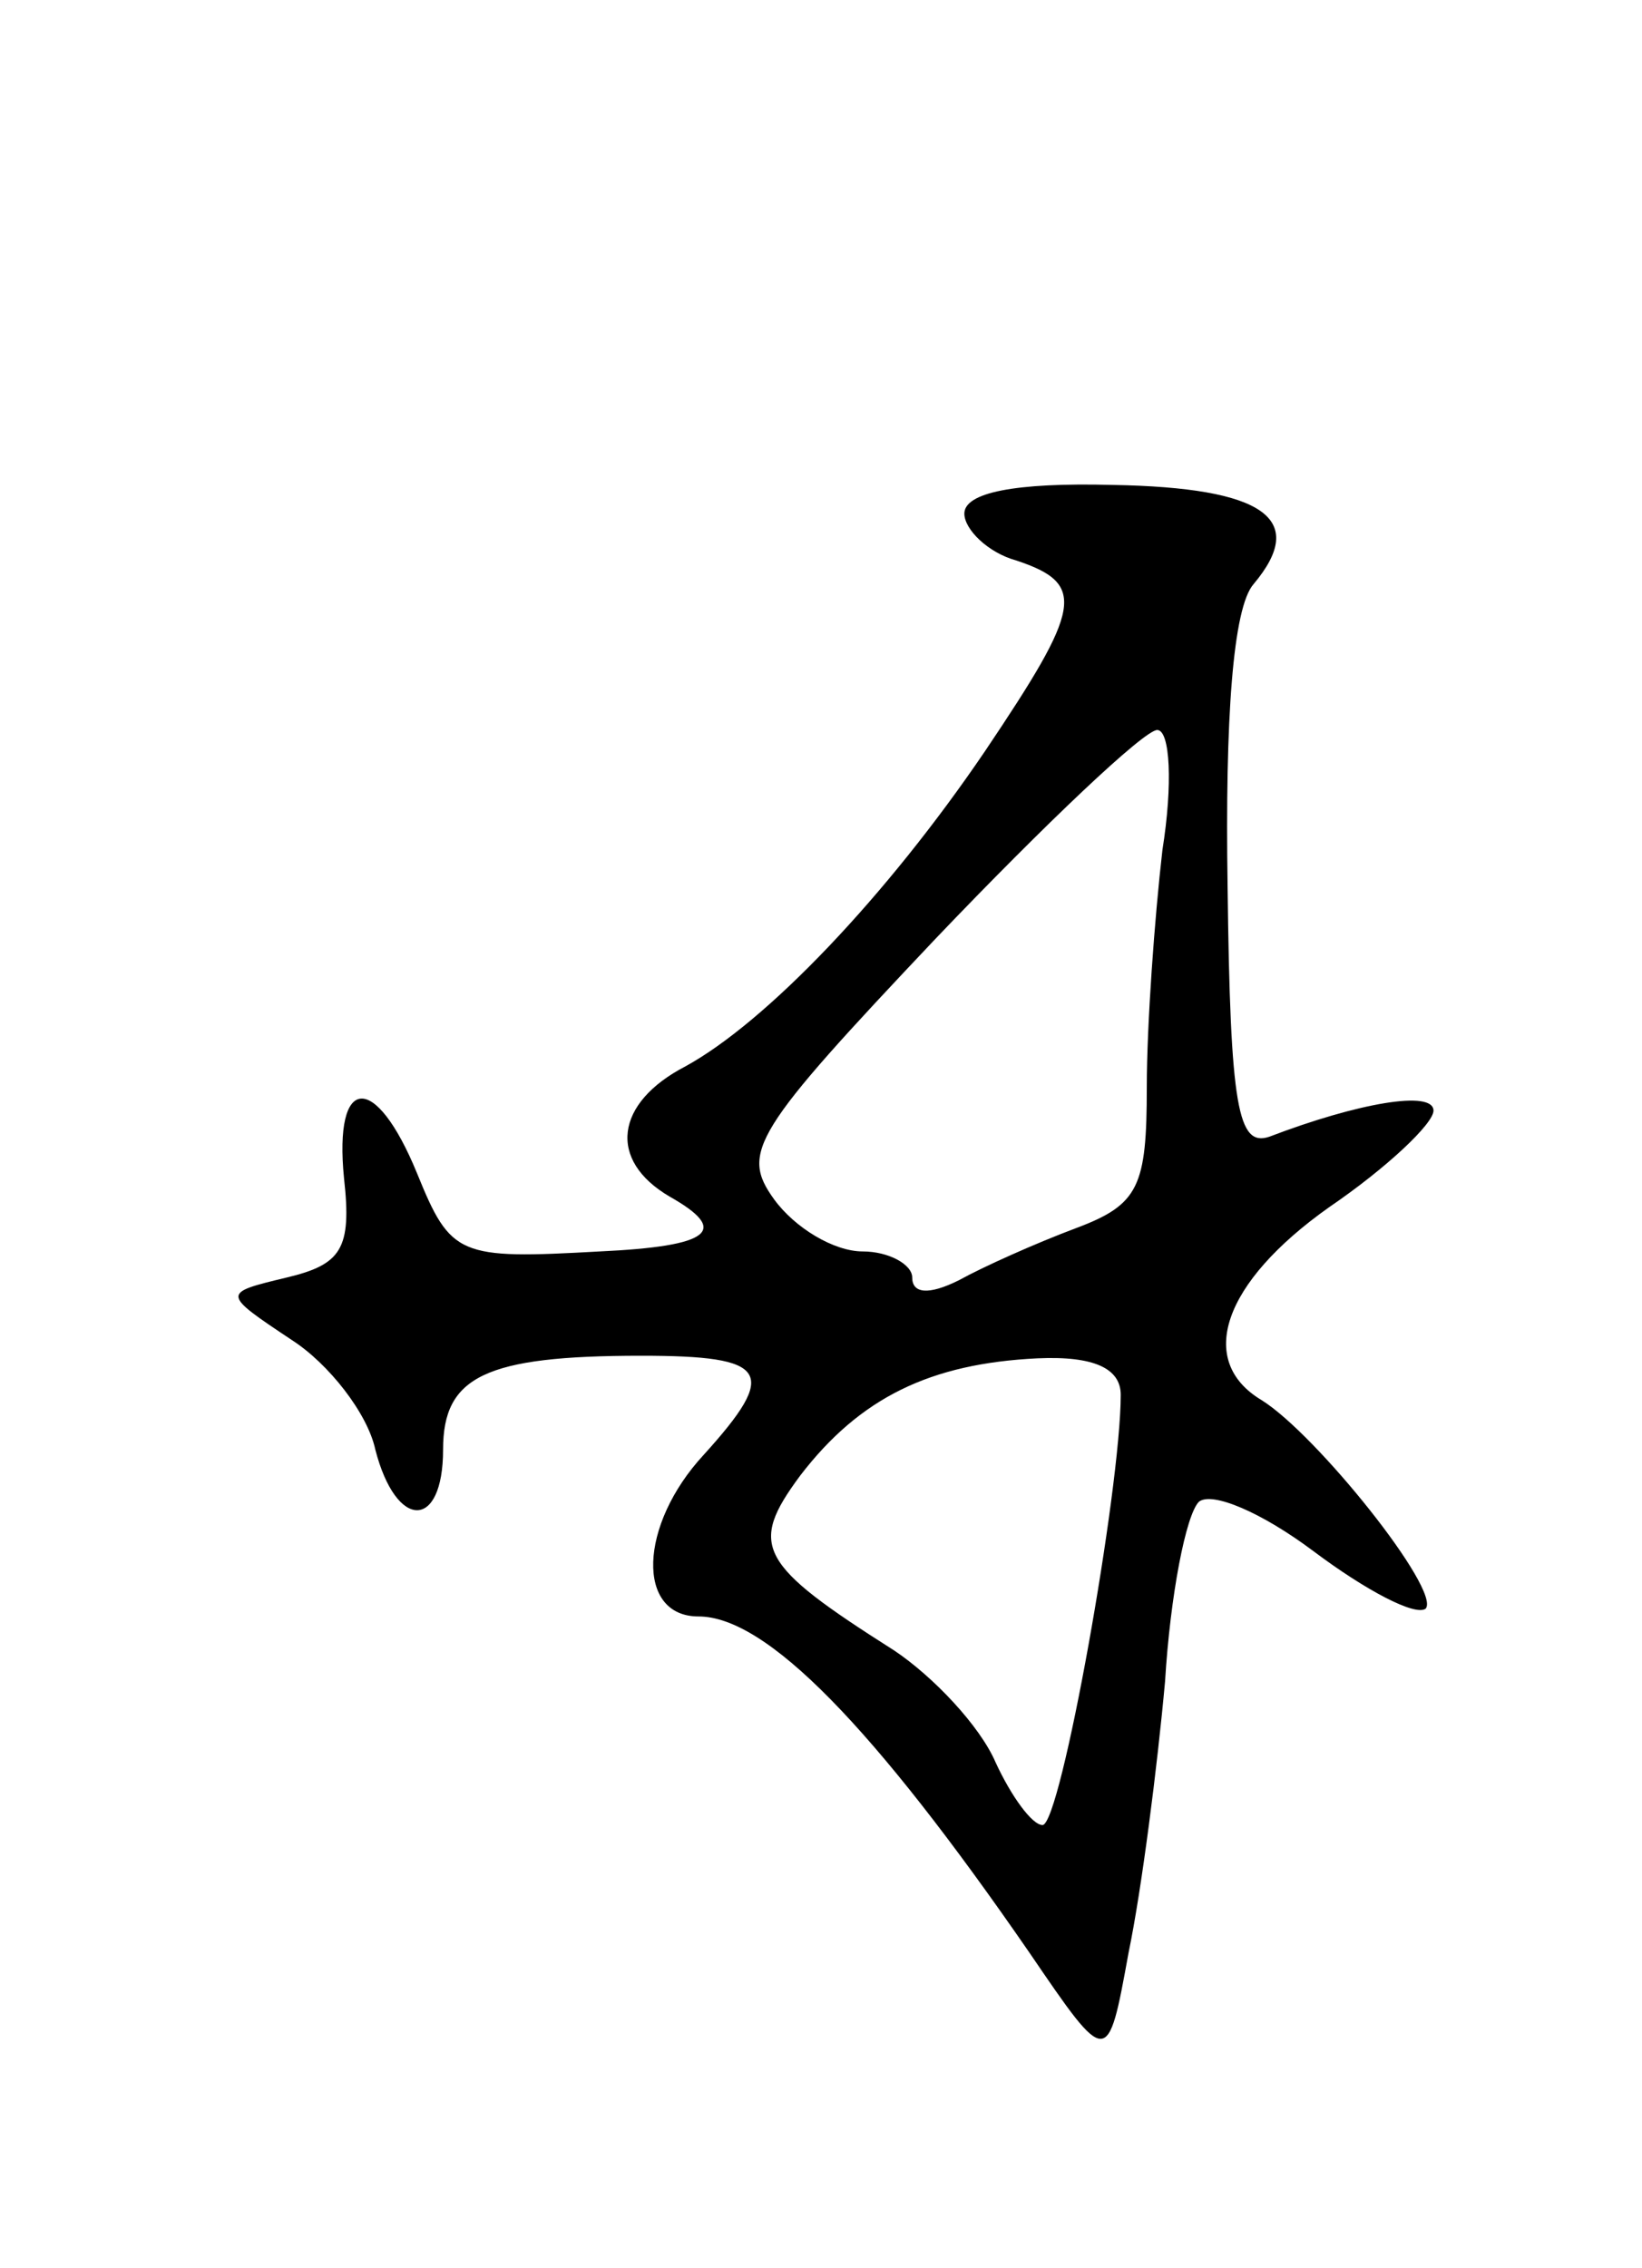 <svg version="1.0" xmlns="http://www.w3.org/2000/svg"
 width="63pt" height="87pt" viewBox="0 0 63 87"
 preserveAspectRatio="xMidYMid meet">
<g transform="translate(0,87) scale(0.1,-0.1)"
fill="#000000" stroke="none">
<path d="M370 673 c0 -6 9 -15 20 -18 27 -9 25 -18 -12 -73 -38 -56 -84 -104
-115 -121 -27 -14 -30 -36 -6 -50 23 -13 16 -19 -27 -21 -54 -3 -57 -2 -70 30
-16 39 -32 38 -28 -2 3 -27 -1 -33 -22 -38 -25 -6 -25 -6 2 -24 14 -9 29 -28
32 -42 8 -31 26 -31 26 0 0 28 16 36 76 36 49 0 53 -6 24 -38 -25 -27 -26 -62
-2 -62 26 0 67 -42 127 -129 30 -44 30 -44 38 0 5 24 11 71 14 104 2 33 8 64
13 69 5 4 24 -4 44 -19 20 -15 39 -25 43 -22 6 7 -42 67 -63 80 -25 15 -15 45
26 74 22 15 40 32 40 37 0 8 -29 3 -63 -10 -12 -4 -15 11 -16 96 -1 64 2 107
10 116 21 25 4 37 -54 38 -38 1 -57 -3 -57 -11z m76 -129 c-3 -26 -6 -67 -6
-91 0 -38 -3 -45 -27 -54 -16 -6 -36 -15 -45 -20 -12 -6 -18 -5 -18 1 0 5 -9
10 -19 10 -11 0 -26 9 -34 20 -13 18 -8 26 62 100 42 44 80 80 85 80 5 0 6
-21 2 -46z m-16 -209 c0 -36 -23 -165 -30 -165 -4 0 -12 11 -18 24 -6 14 -24
33 -39 43 -52 33 -56 40 -36 67 23 30 50 43 91 45 22 1 32 -4 32 -14z"/>
</g>
</svg>
